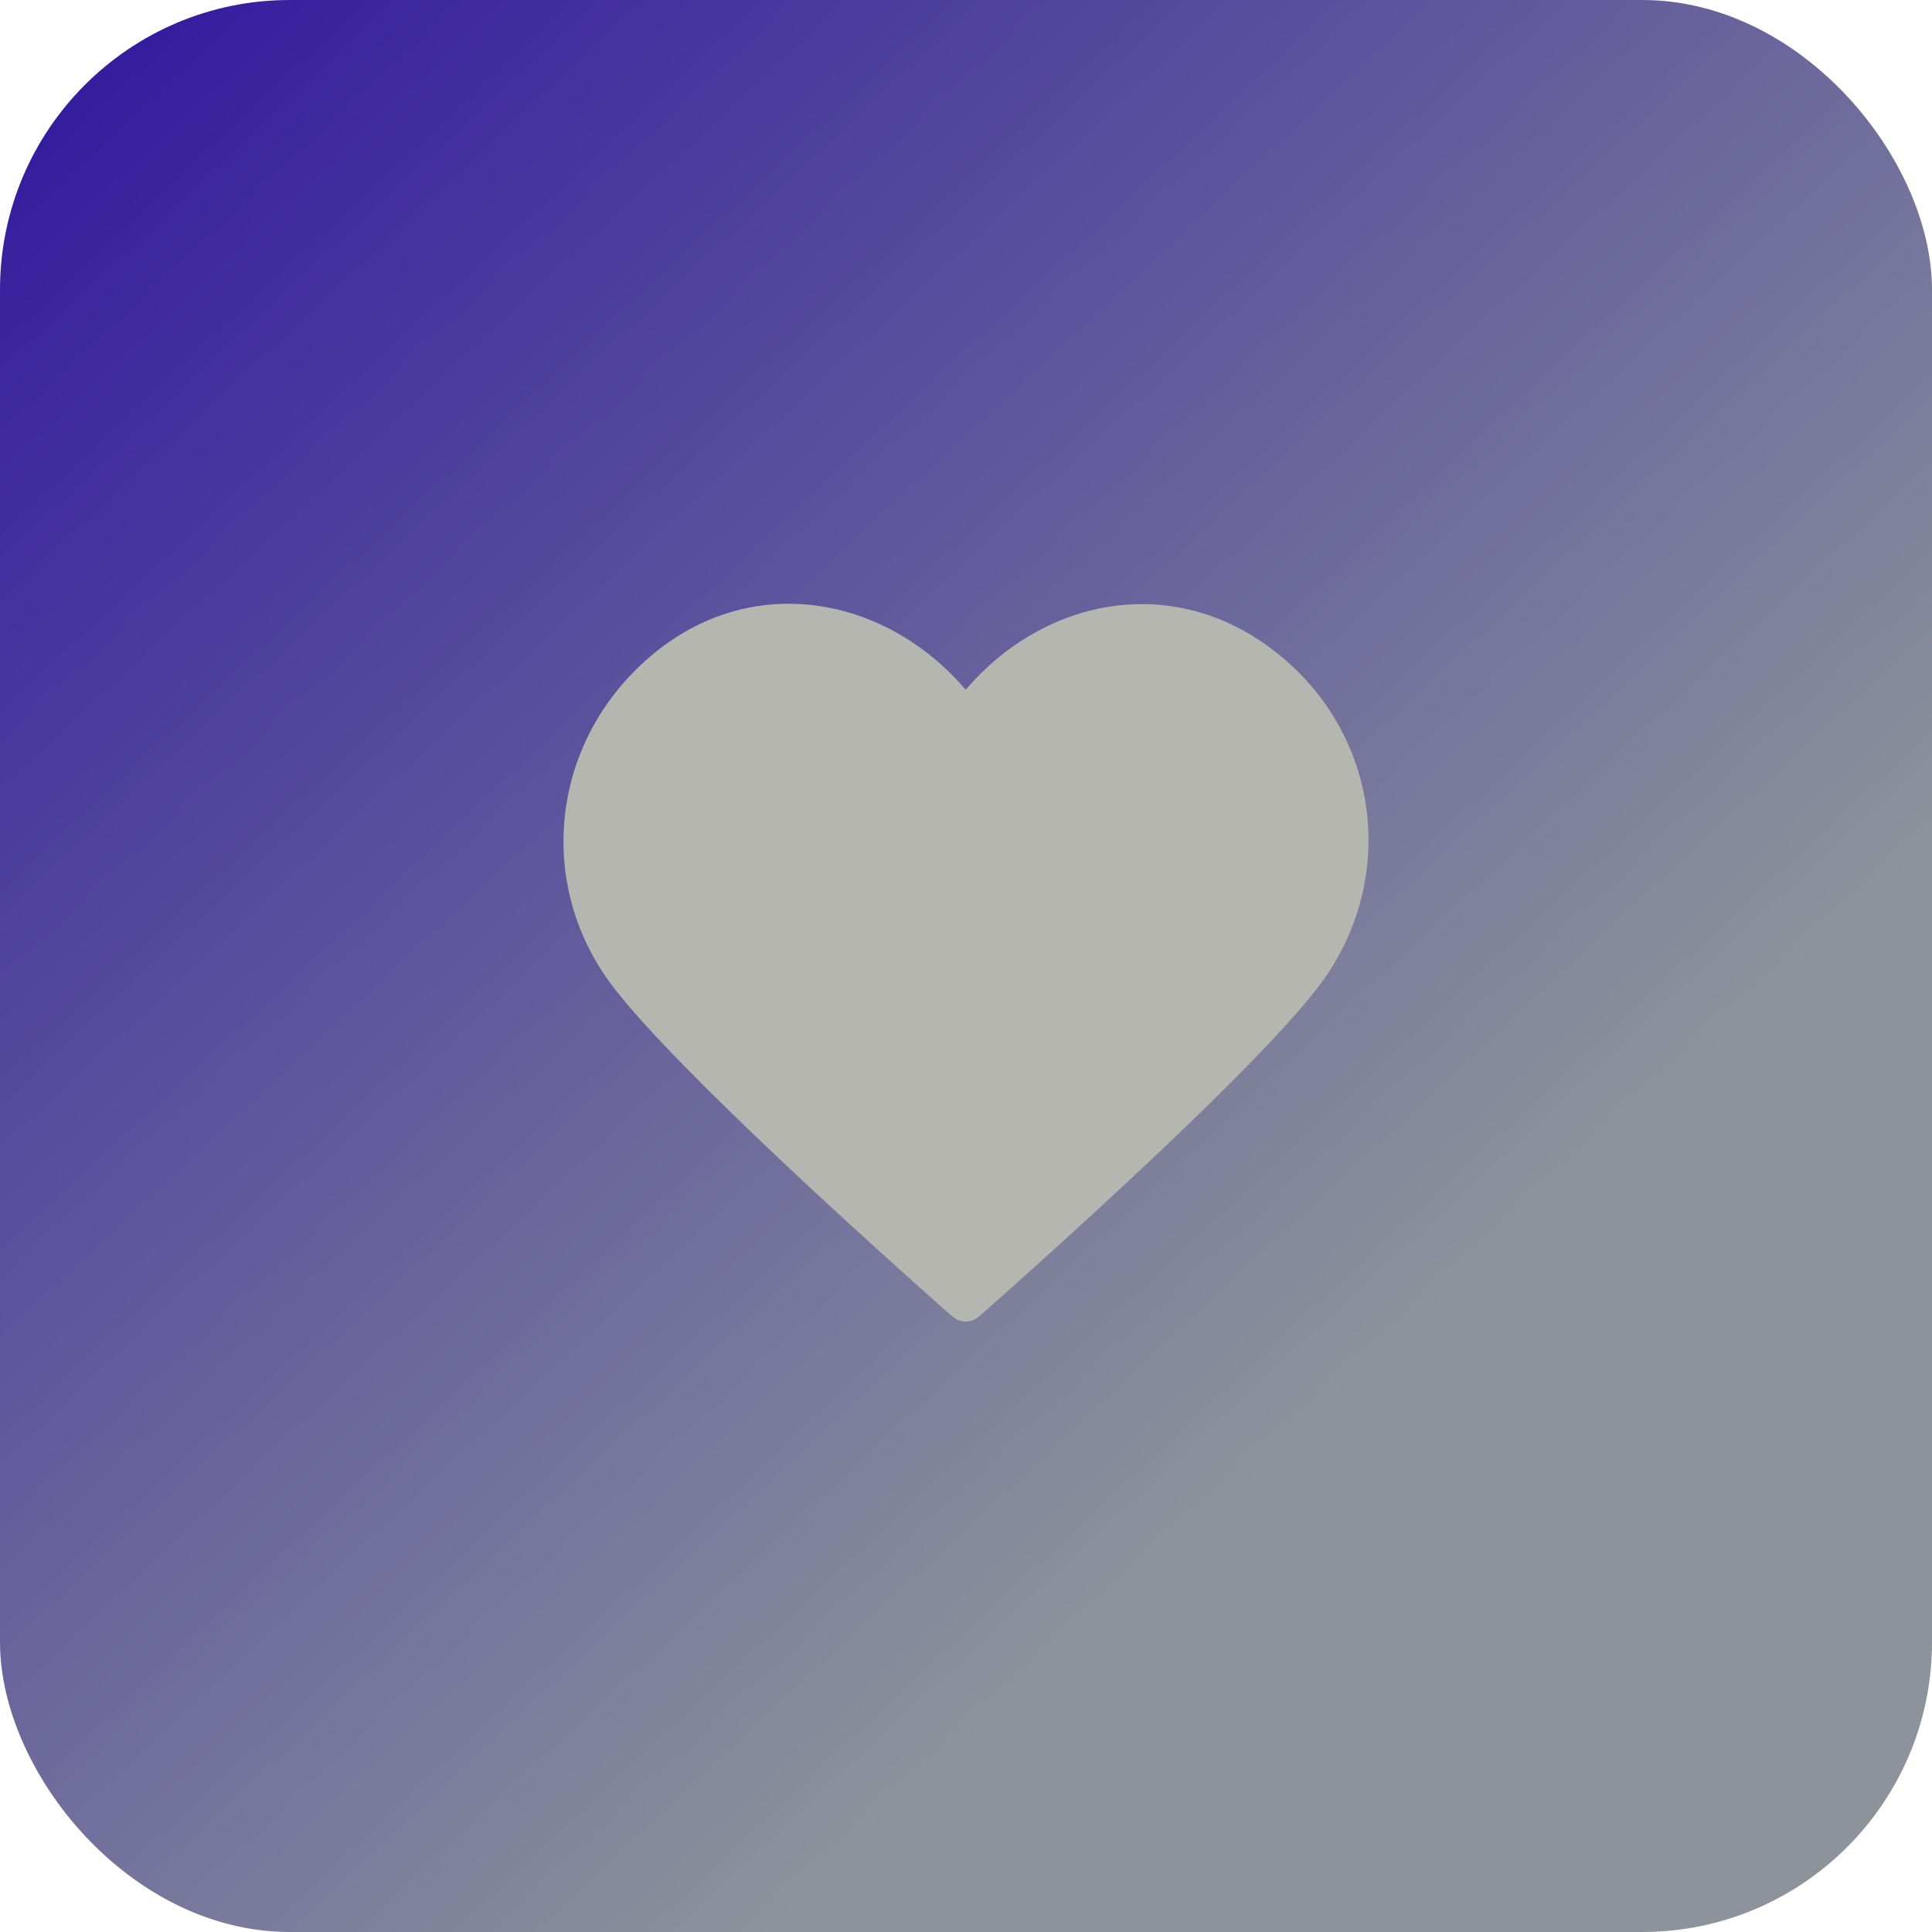 <svg width="20" height="20" viewBox="0 0 20 20" fill="none" xmlns="http://www.w3.org/2000/svg">
<rect width="20" height="20" rx="3" fill="url(#paint0_linear_69_25)"/>
<path fill-rule="evenodd" clip-rule="evenodd" d="M9.997 7.14C9.164 6.166 7.775 5.904 6.731 6.796C5.687 7.688 5.54 9.179 6.36 10.233C7.042 11.111 9.104 12.96 9.78 13.559C9.856 13.626 9.893 13.659 9.938 13.672C9.976 13.684 10.018 13.684 10.057 13.672C10.101 13.659 10.139 13.626 10.214 13.559C10.89 12.96 12.953 11.111 13.634 10.233C14.454 9.179 14.325 7.678 13.263 6.796C12.201 5.913 10.83 6.166 9.997 7.14Z" fill="#B4B6AF"/>
<defs>
<linearGradient id="paint0_linear_69_25" x1="0.5" y1="1.5" x2="14.5" y2="16.5" gradientUnits="userSpaceOnUse">
<stop stop-color="#351E9E"/>
<stop offset="0.908" stop-color="#8C939B"/>
</linearGradient>
</defs>
</svg>
